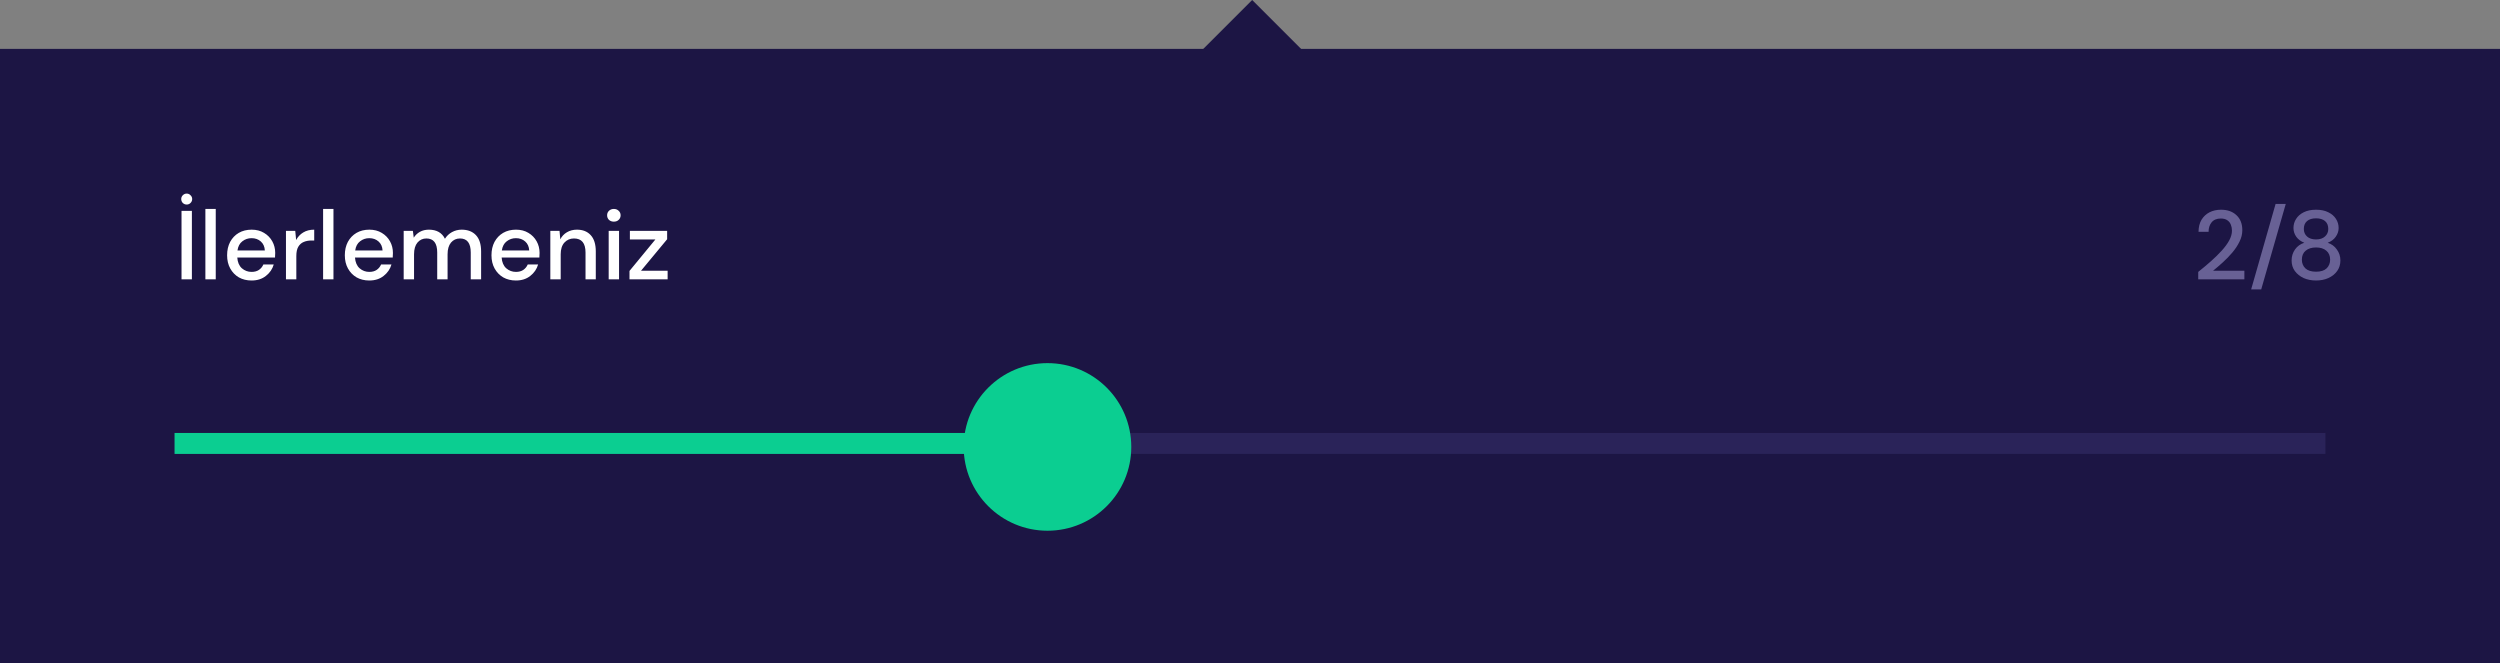 <svg width="358" height="95" viewBox="0 0 358 95" fill="none" xmlns="http://www.w3.org/2000/svg">
<rect x="0" y="0" width="358" height="95" fill="#808080" stroke="none"/>
<rect y="7" width="358" height="88" fill="#1C1544"/>
<rect x="179.314" width="16" height="16" transform="rotate(45 179.314 0)" fill="#1C1544"/>
<rect x="25" y="62" width="308" height="3" fill="#2A2359"/>
<rect x="25" y="62" width="124" height="3" fill="#0BCE91"/>
<path d="M25.994 40V30.2H27.478V40H25.994ZM26.736 29.29C26.521 29.29 26.335 29.215 26.176 29.066C26.027 28.907 25.952 28.721 25.952 28.506C25.952 28.291 26.027 28.109 26.176 27.96C26.335 27.801 26.521 27.722 26.736 27.722C26.951 27.722 27.133 27.801 27.282 27.96C27.441 28.109 27.52 28.291 27.52 28.506C27.52 28.721 27.441 28.907 27.282 29.066C27.133 29.215 26.951 29.29 26.736 29.29ZM29.411 40V29.92H30.895V40H29.411ZM36.022 40.168C35.341 40.168 34.734 40.019 34.202 39.72C33.679 39.412 33.269 38.987 32.97 38.446C32.671 37.905 32.522 37.275 32.522 36.556C32.522 35.828 32.667 35.189 32.956 34.638C33.255 34.087 33.665 33.658 34.188 33.35C34.72 33.042 35.336 32.888 36.036 32.888C36.717 32.888 37.31 33.042 37.814 33.35C38.318 33.649 38.71 34.05 38.99 34.554C39.27 35.058 39.41 35.613 39.41 36.22C39.41 36.313 39.405 36.416 39.396 36.528C39.396 36.631 39.391 36.747 39.382 36.878H33.978C34.025 37.55 34.244 38.063 34.636 38.418C35.037 38.763 35.499 38.936 36.022 38.936C36.442 38.936 36.792 38.843 37.072 38.656C37.361 38.46 37.576 38.199 37.716 37.872H39.2C39.013 38.525 38.64 39.071 38.08 39.51C37.529 39.949 36.843 40.168 36.022 40.168ZM36.022 34.106C35.527 34.106 35.089 34.255 34.706 34.554C34.323 34.843 34.09 35.282 34.006 35.87H37.926C37.898 35.329 37.707 34.899 37.352 34.582C36.997 34.265 36.554 34.106 36.022 34.106ZM40.95 40V33.056H42.28L42.406 34.372C42.648 33.915 42.984 33.555 43.414 33.294C43.852 33.023 44.38 32.888 44.996 32.888V34.442H44.59C44.179 34.442 43.81 34.512 43.484 34.652C43.166 34.783 42.91 35.011 42.714 35.338C42.527 35.655 42.434 36.099 42.434 36.668V40H40.95ZM46.268 40V29.92H47.752V40H46.268ZM52.879 40.168C52.198 40.168 51.591 40.019 51.059 39.72C50.537 39.412 50.126 38.987 49.827 38.446C49.529 37.905 49.379 37.275 49.379 36.556C49.379 35.828 49.524 35.189 49.813 34.638C50.112 34.087 50.523 33.658 51.045 33.35C51.577 33.042 52.193 32.888 52.893 32.888C53.575 32.888 54.167 33.042 54.671 33.35C55.175 33.649 55.567 34.05 55.847 34.554C56.127 35.058 56.267 35.613 56.267 36.22C56.267 36.313 56.263 36.416 56.253 36.528C56.253 36.631 56.249 36.747 56.239 36.878H50.835C50.882 37.55 51.101 38.063 51.493 38.418C51.895 38.763 52.357 38.936 52.879 38.936C53.299 38.936 53.649 38.843 53.929 38.656C54.219 38.46 54.433 38.199 54.573 37.872H56.057C55.871 38.525 55.497 39.071 54.937 39.51C54.387 39.949 53.701 40.168 52.879 40.168ZM52.879 34.106C52.385 34.106 51.946 34.255 51.563 34.554C51.181 34.843 50.947 35.282 50.863 35.87H54.783C54.755 35.329 54.564 34.899 54.209 34.582C53.855 34.265 53.411 34.106 52.879 34.106ZM57.807 40V33.056H59.123L59.249 34.036C59.473 33.681 59.767 33.401 60.131 33.196C60.505 32.991 60.934 32.888 61.419 32.888C62.52 32.888 63.286 33.322 63.715 34.19C63.967 33.789 64.303 33.471 64.723 33.238C65.153 33.005 65.615 32.888 66.109 32.888C66.977 32.888 67.659 33.149 68.153 33.672C68.648 34.195 68.895 34.974 68.895 36.01V40H67.411V36.164C67.411 34.82 66.898 34.148 65.871 34.148C65.349 34.148 64.919 34.344 64.583 34.736C64.257 35.128 64.093 35.688 64.093 36.416V40H62.609V36.164C62.609 34.82 62.091 34.148 61.055 34.148C60.542 34.148 60.117 34.344 59.781 34.736C59.455 35.128 59.291 35.688 59.291 36.416V40H57.807ZM73.879 40.168C73.198 40.168 72.591 40.019 72.059 39.72C71.537 39.412 71.126 38.987 70.827 38.446C70.529 37.905 70.379 37.275 70.379 36.556C70.379 35.828 70.524 35.189 70.813 34.638C71.112 34.087 71.523 33.658 72.045 33.35C72.577 33.042 73.193 32.888 73.893 32.888C74.575 32.888 75.167 33.042 75.671 33.35C76.175 33.649 76.567 34.05 76.847 34.554C77.127 35.058 77.267 35.613 77.267 36.22C77.267 36.313 77.263 36.416 77.253 36.528C77.253 36.631 77.249 36.747 77.239 36.878H71.835C71.882 37.55 72.101 38.063 72.493 38.418C72.895 38.763 73.357 38.936 73.879 38.936C74.299 38.936 74.649 38.843 74.929 38.656C75.219 38.46 75.433 38.199 75.573 37.872H77.057C76.871 38.525 76.497 39.071 75.937 39.51C75.387 39.949 74.701 40.168 73.879 40.168ZM73.879 34.106C73.385 34.106 72.946 34.255 72.563 34.554C72.181 34.843 71.947 35.282 71.863 35.87H75.783C75.755 35.329 75.564 34.899 75.209 34.582C74.855 34.265 74.411 34.106 73.879 34.106ZM78.807 40V33.056H80.123L80.235 34.274C80.45 33.845 80.763 33.509 81.173 33.266C81.593 33.014 82.074 32.888 82.615 32.888C83.455 32.888 84.113 33.149 84.589 33.672C85.075 34.195 85.317 34.974 85.317 36.01V40H83.847V36.164C83.847 34.82 83.296 34.148 82.195 34.148C81.644 34.148 81.187 34.344 80.823 34.736C80.469 35.128 80.291 35.688 80.291 36.416V40H78.807ZM87.905 31.74C87.625 31.74 87.392 31.656 87.205 31.488C87.028 31.311 86.939 31.091 86.939 30.83C86.939 30.569 87.028 30.354 87.205 30.186C87.392 30.009 87.625 29.92 87.905 29.92C88.185 29.92 88.414 30.009 88.591 30.186C88.778 30.354 88.871 30.569 88.871 30.83C88.871 31.091 88.778 31.311 88.591 31.488C88.414 31.656 88.185 31.74 87.905 31.74ZM87.163 40V33.056H88.647V40H87.163ZM90.144 40V38.796L93.854 34.288H90.2V33.056H95.534V34.26L91.796 38.768H95.604V40H90.144Z" fill="white"/>
<path d="M314.786 40V38.936C315.421 38.432 316.028 37.923 316.606 37.41C317.185 36.897 317.698 36.393 318.146 35.898C318.604 35.394 318.963 34.904 319.224 34.428C319.486 33.943 319.616 33.476 319.616 33.028C319.616 32.729 319.565 32.449 319.462 32.188C319.36 31.917 319.192 31.703 318.958 31.544C318.725 31.376 318.412 31.292 318.02 31.292C317.432 31.292 316.989 31.479 316.69 31.852C316.401 32.225 316.261 32.673 316.27 33.196H314.828C314.838 32.505 314.982 31.927 315.262 31.46C315.552 30.993 315.934 30.639 316.41 30.396C316.896 30.153 317.442 30.032 318.048 30.032C318.972 30.032 319.71 30.293 320.26 30.816C320.82 31.329 321.1 32.048 321.1 32.972C321.1 33.523 320.965 34.069 320.694 34.61C320.433 35.151 320.088 35.674 319.658 36.178C319.238 36.673 318.786 37.139 318.3 37.578C317.815 38.017 317.353 38.413 316.914 38.768H321.394V40H314.786ZM322.364 41.442L325.864 29.206H327.32L323.806 41.442H322.364ZM331.658 40.168C331.005 40.168 330.412 40.051 329.88 39.818C329.358 39.575 328.938 39.239 328.62 38.81C328.312 38.381 328.158 37.877 328.158 37.298C328.158 36.71 328.322 36.183 328.648 35.716C328.984 35.249 329.428 34.932 329.978 34.764C329.484 34.568 329.101 34.283 328.83 33.91C328.56 33.527 328.424 33.107 328.424 32.65C328.424 32.174 328.55 31.74 328.802 31.348C329.054 30.947 329.418 30.629 329.894 30.396C330.38 30.153 330.968 30.032 331.658 30.032C332.349 30.032 332.932 30.153 333.408 30.396C333.894 30.629 334.262 30.947 334.514 31.348C334.766 31.74 334.892 32.174 334.892 32.65C334.892 33.098 334.752 33.518 334.472 33.91C334.202 34.293 333.819 34.577 333.324 34.764C333.875 34.941 334.314 35.263 334.64 35.73C334.976 36.187 335.144 36.71 335.144 37.298C335.144 37.877 334.99 38.381 334.682 38.81C334.374 39.239 333.954 39.575 333.422 39.818C332.9 40.051 332.312 40.168 331.658 40.168ZM331.658 34.288C332.2 34.288 332.624 34.148 332.932 33.868C333.25 33.588 333.408 33.229 333.408 32.79C333.408 32.295 333.254 31.917 332.946 31.656C332.638 31.395 332.209 31.264 331.658 31.264C331.108 31.264 330.678 31.395 330.37 31.656C330.062 31.917 329.908 32.295 329.908 32.79C329.908 33.229 330.062 33.588 330.37 33.868C330.678 34.148 331.108 34.288 331.658 34.288ZM331.658 38.908C332.33 38.908 332.834 38.749 333.17 38.432C333.506 38.105 333.674 37.69 333.674 37.186C333.674 36.626 333.492 36.197 333.128 35.898C332.774 35.59 332.284 35.436 331.658 35.436C331.033 35.436 330.538 35.59 330.174 35.898C329.81 36.197 329.628 36.626 329.628 37.186C329.628 37.69 329.796 38.105 330.132 38.432C330.478 38.749 330.986 38.908 331.658 38.908Z" fill="#686195"/>
<circle cx="150" cy="64" r="12" fill="#0BCE91"/>
</svg>
